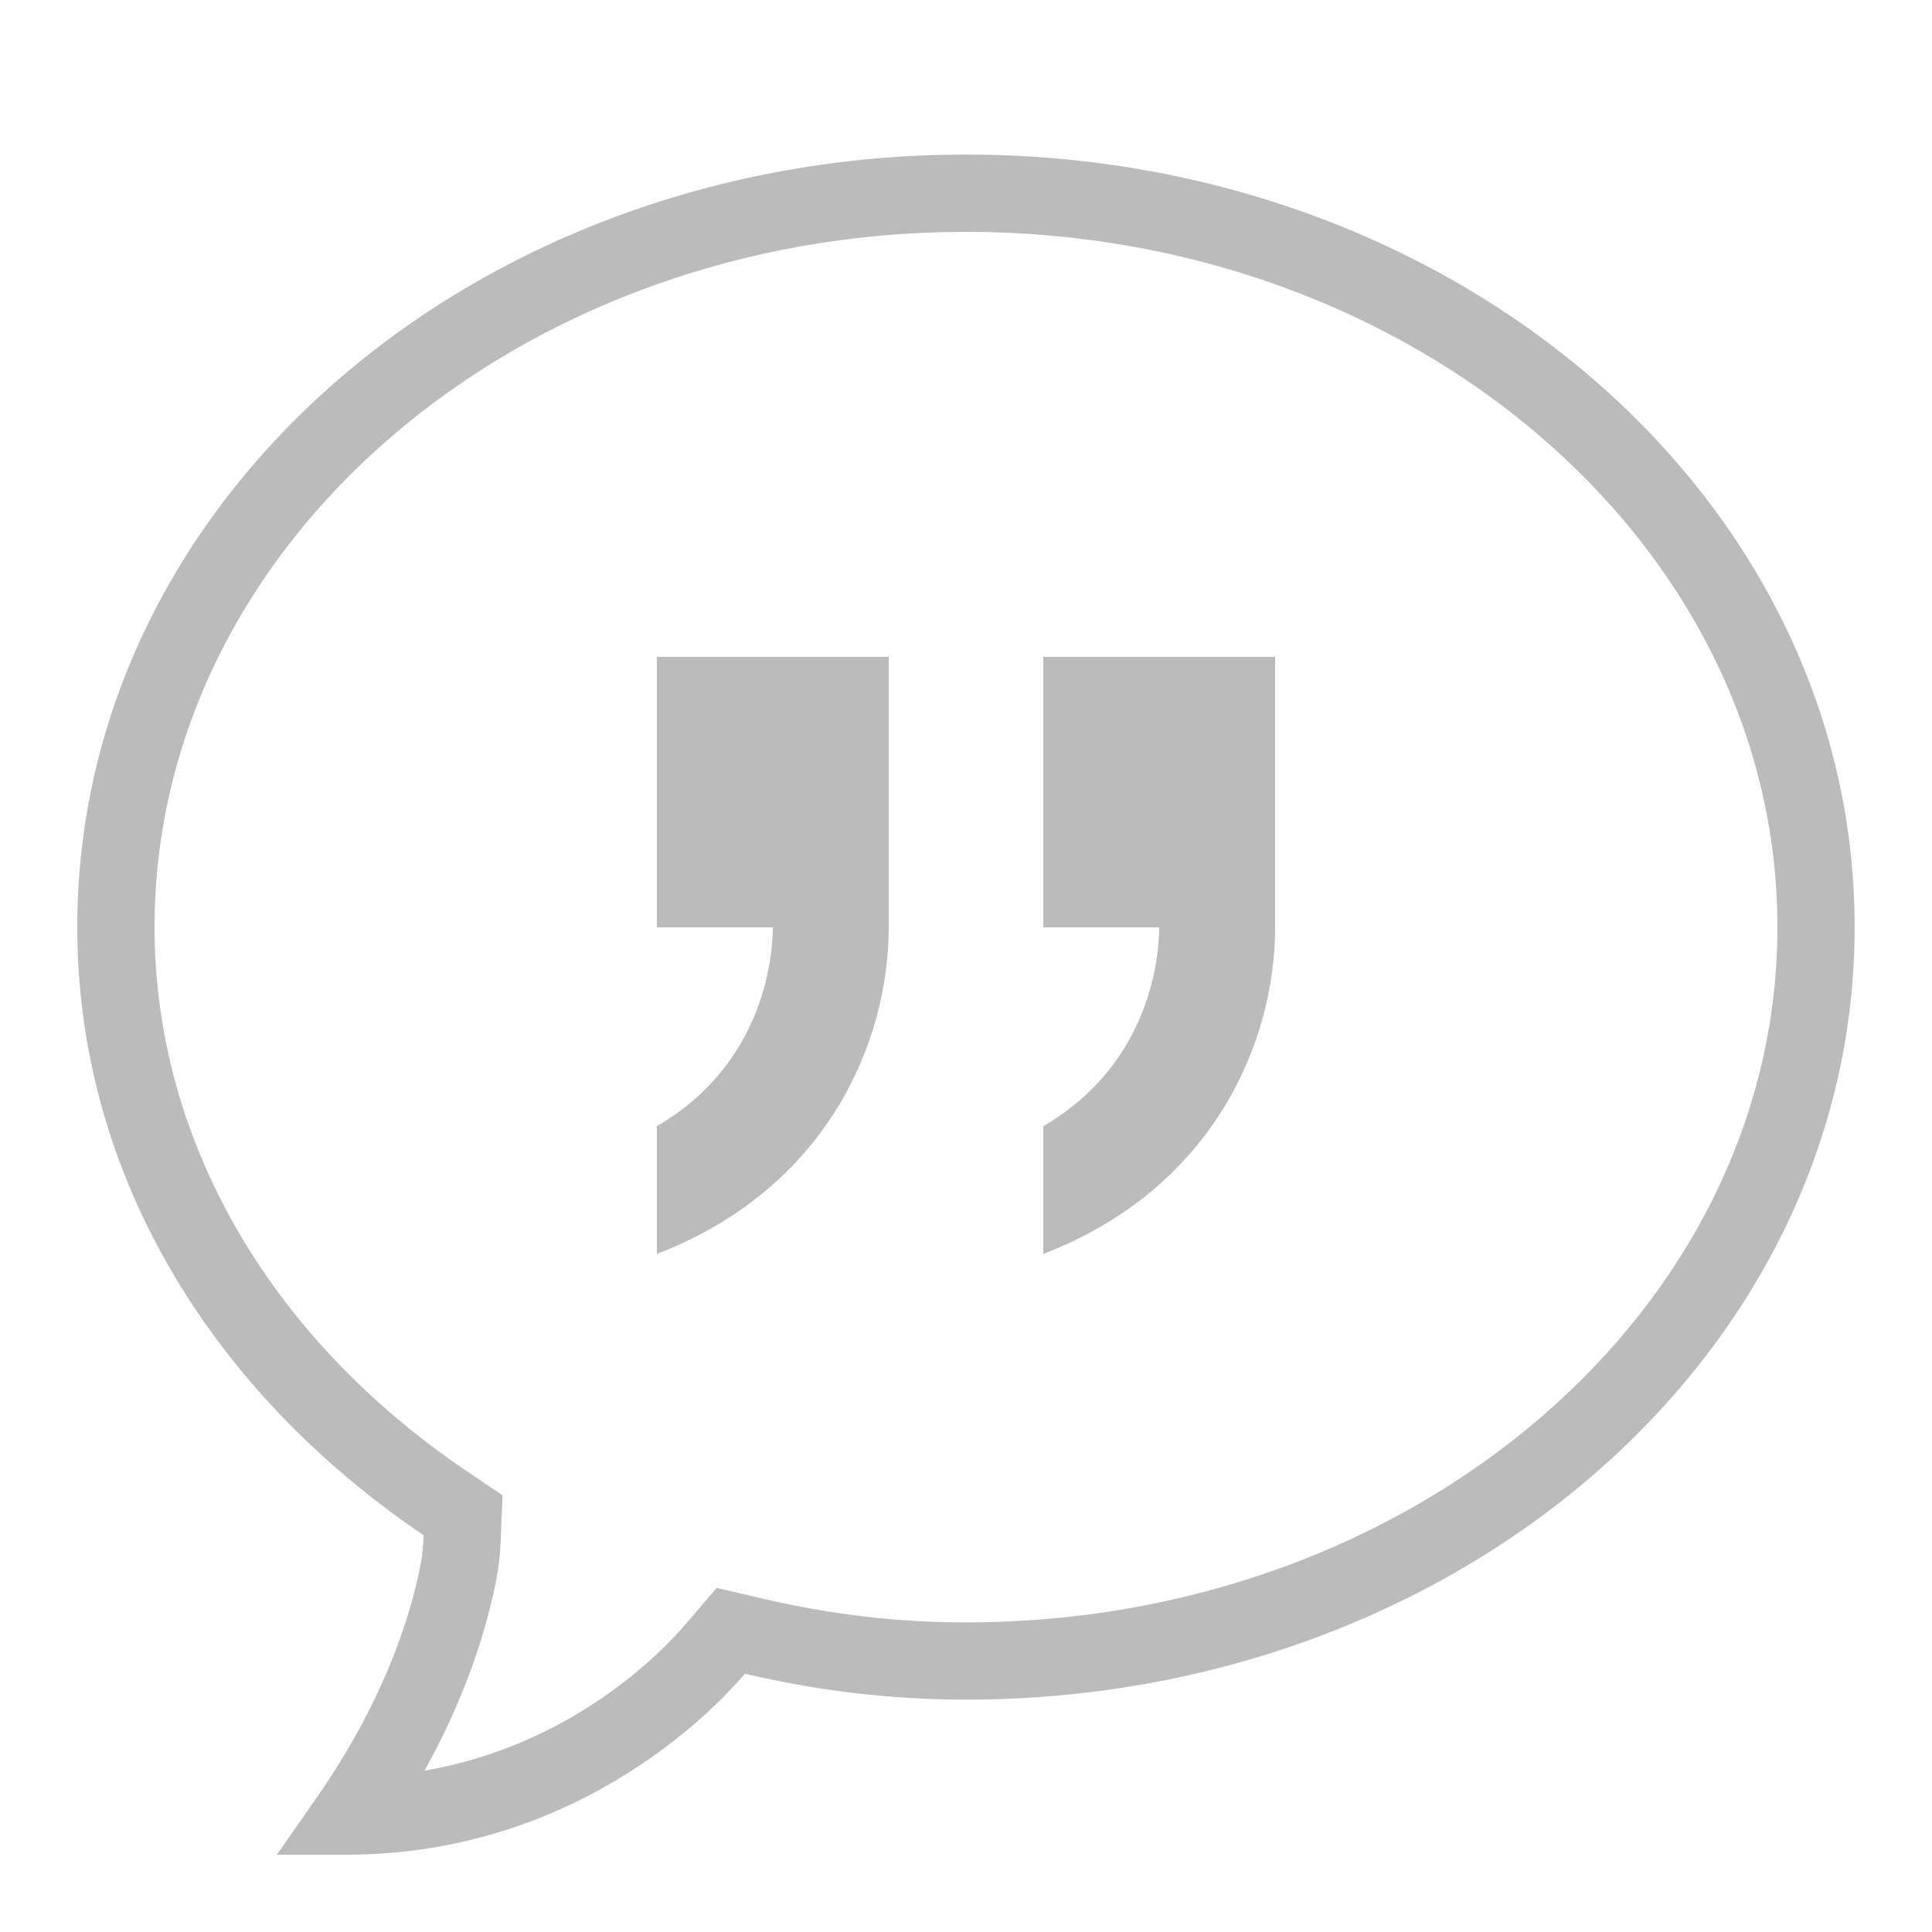 <?xml version="1.0"?>
<svg xmlns="http://www.w3.org/2000/svg" viewBox="0 0 50 50" fill="#bbb">
    <path d="M 25 4 C 12.329 4 2 12.88 2 23.994 C 2 30.447 5.533 36.061 10.961 39.73 C 10.952 39.946 10.969 40.296 10.686 41.344
     C 10.335 42.643 9.627 44.472 8.188 46.535 L 7.164 48 L 8.951 48 C 15.141 48 18.723 43.964 19.277 43.316 
     C 21.122 43.748 23.017 43.986 24.998 43.986 C 37.669 43.986 47.998 35.107 47.998 23.992 C 47.999 12.878 37.671 4 25 4 z M 25 6 
     C 36.579 6 46 14.072 46 23.994 C 46 33.916 36.579 41.988 25 41.988 C 23.229 41.988 21.506 41.786 19.734 41.371 L 18.549 41.094 L 17.758 42.018 
     C 17.073 42.818 14.775 45.166 10.986 45.826 C 11.71 44.522 12.256 43.196 12.615 41.865 
     C 12.894 40.831 12.945 40.287 12.959 39.814 L 13.006 38.699 L 12.08 38.074 C 6.944 34.602 4 29.47 4 23.994 
     C 4 14.072 13.421 6 25 6 z M 17 17 L 17 24 L 20 24 C 20 24.659 19.826 27.5 17 29.146 L 17 32.451 
     C 21.386 30.766 23 26.981 23 24 L 23 21.5 L 23 17 L 17 17 z M 27 17 L 27 24 L 30 24 C 30 24.659 29.826 27.5 27 29.146 L 27 32.451 
     C 31.386 30.766 33 26.981 33 24 L 33 21.5 L 33 17 L 27 17 z"/>
</svg>
